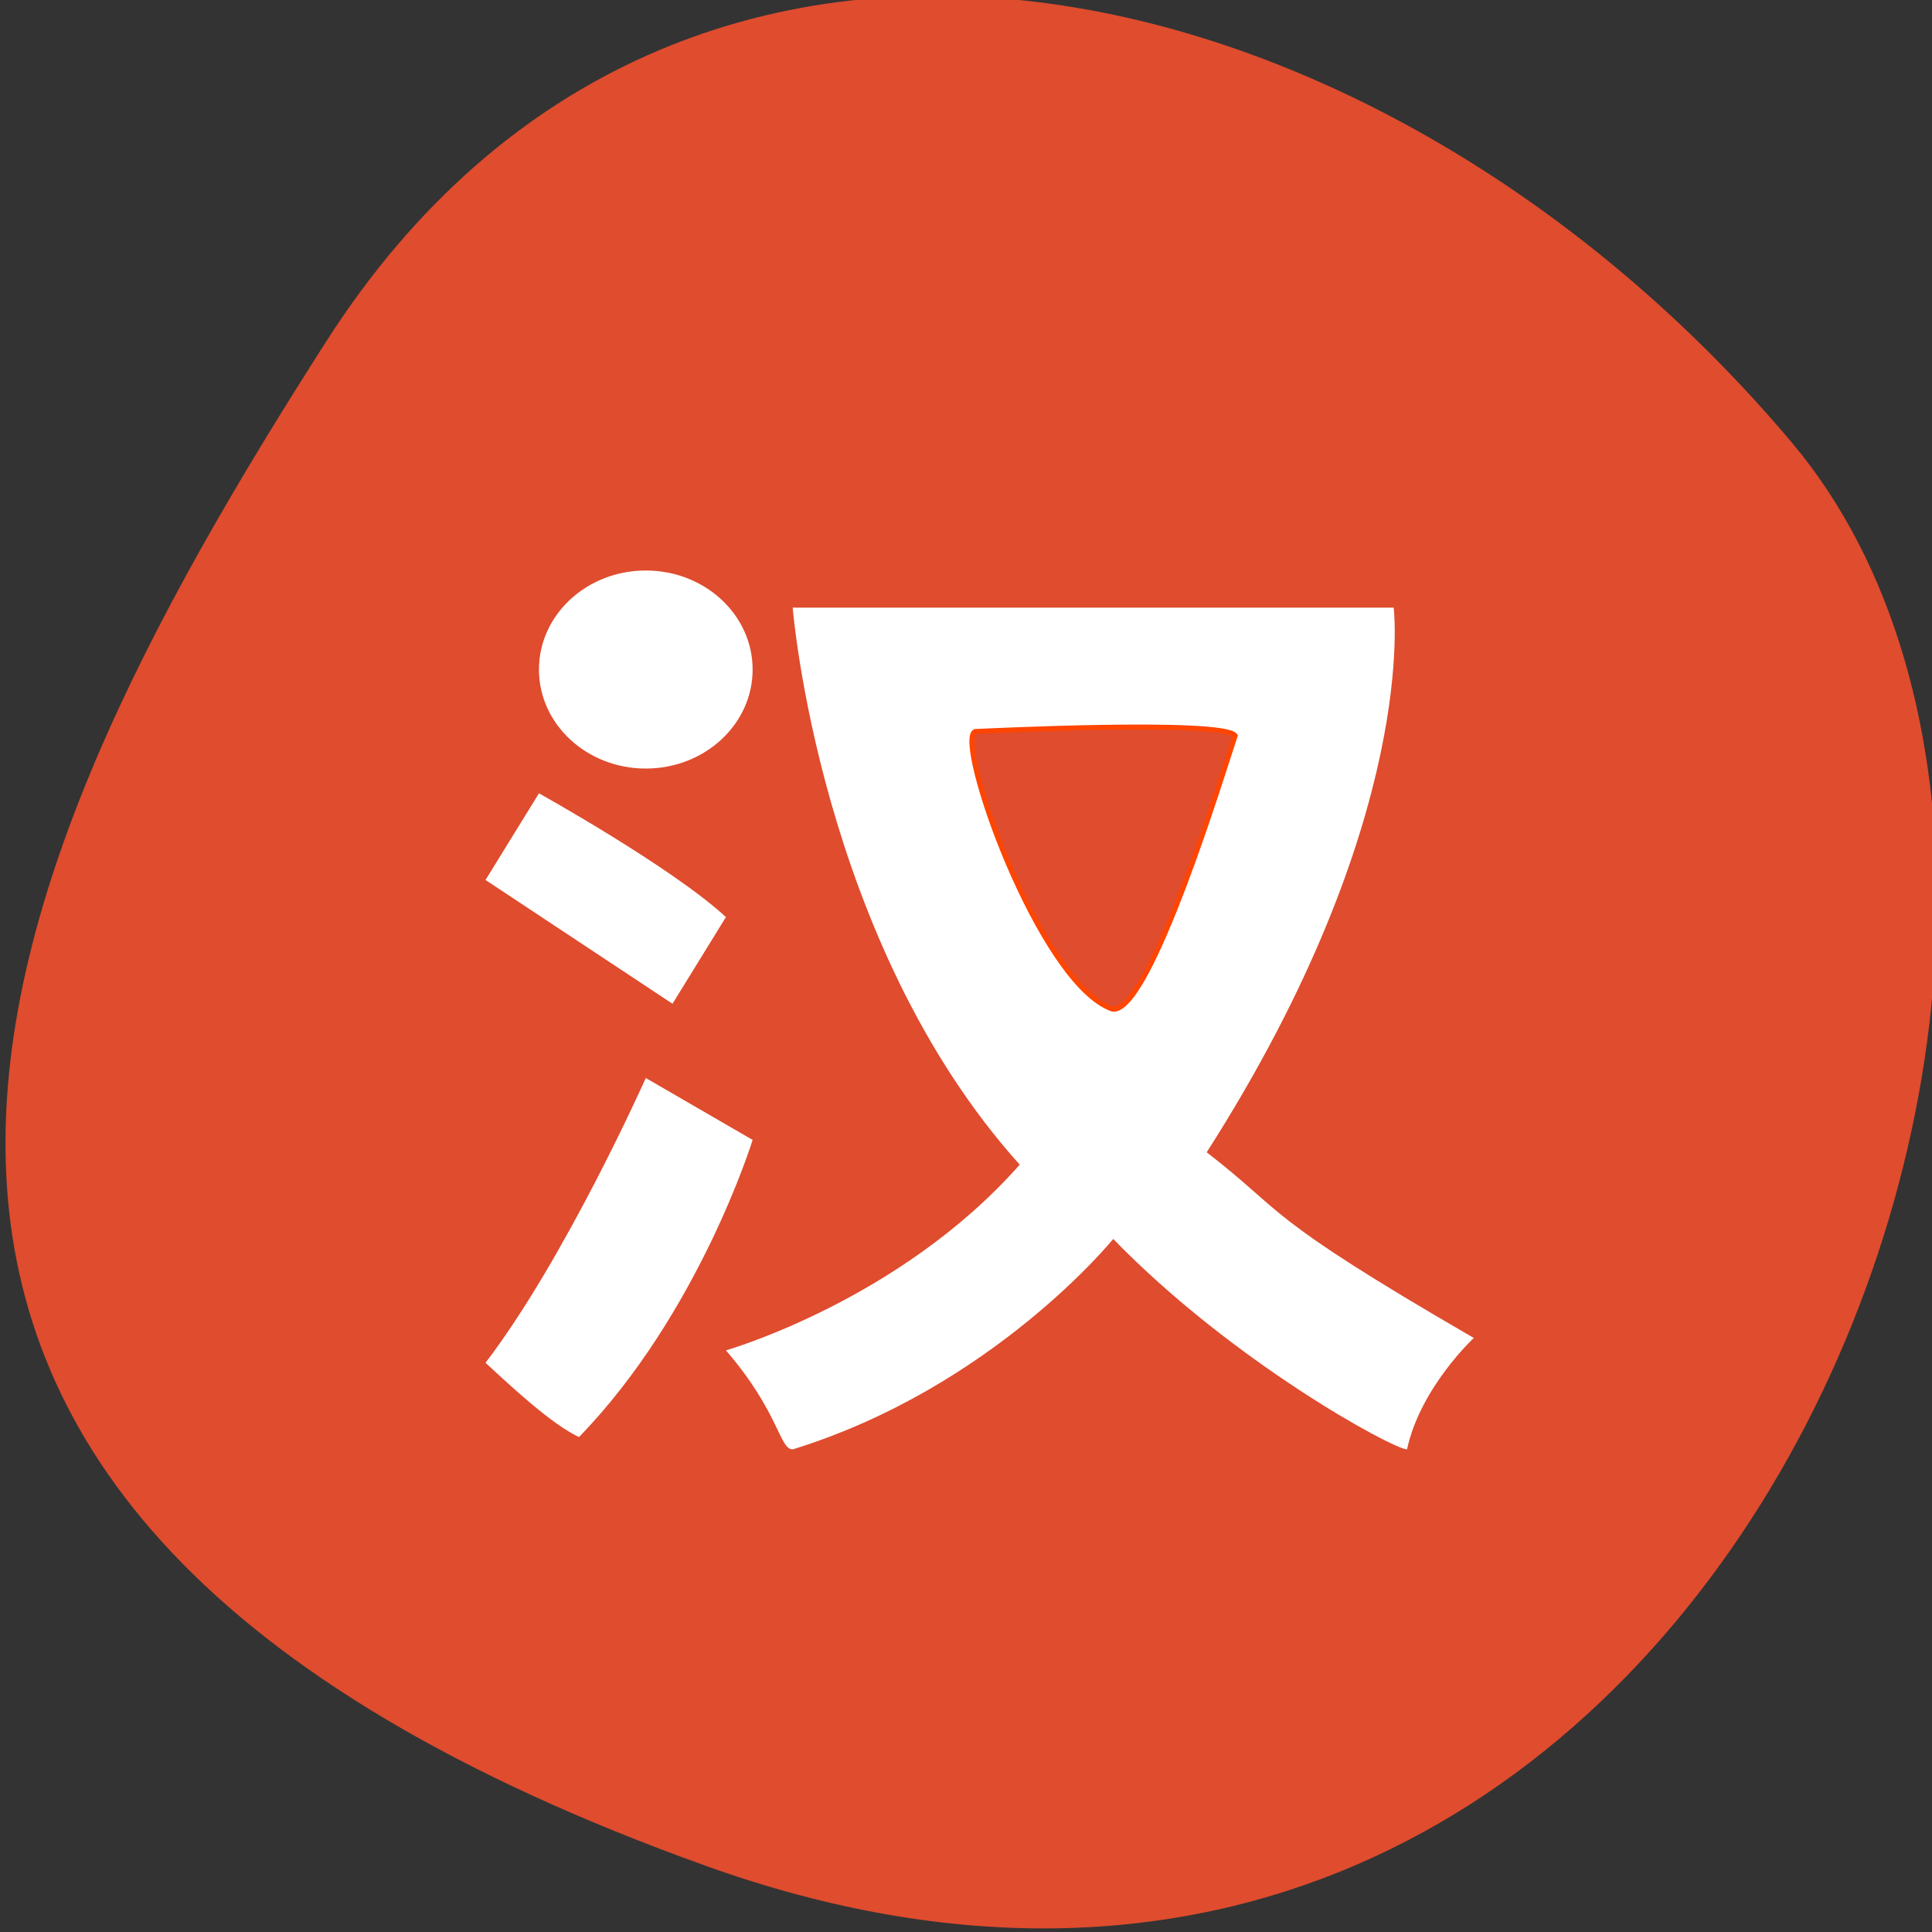 <svg xmlns="http://www.w3.org/2000/svg" viewBox="0 0 256 256"><rect x="0" y="0" width="256" height="256" fill="#333333" stroke="none"/><defs><clipPath><path d="M 0,64 H64 V128 H0 z"/></clipPath></defs><g fill="#df4c2e" color="#000"><path d="m -1360.14 1641.33 c 46.11 -98.28 -119.59 -146.07 -181.85 -106.06 -62.25 40.01 -83.52 108.58 -13.01 143.08 70.51 34.501 148.75 61.26 194.86 -37.03 z" transform="matrix(0 1.037 -1.357 0 2320.8 1657.7)"/></g><g transform="matrix(1.746 0 0 1.772 156.64 109.15)" fill="none"><path d="m -29.555 -16.16 h 45.608 c 0 0 2.027 15.736 -14.189 40.728 6.081 4.628 4.054 4.628 20.27 13.885 0 0 -4.054 3.703 -5.068 8.331 -1.014 0 -13.176 -6.479 -22.297 -15.736 0 0 -9.122 11.11 -24.324 15.736 -1.014 0 -1.014 -2.777 -5.068 -7.405 0 0 13.176 -3.703 22.297 -13.885 c -15.203 -16.662 -17.23 -41.654 -17.23 -41.654 z m 12.162 7.405 h 23.311 c 0 0 0 13.885 -11.149 26.844 c -11.149 -10.182 -12.162 -26.844 -12.162 -26.844 z m -23.311 27.769 l 8.108 4.628 c 0 0 -4.054 12.959 -13.176 22.22 -2.027 -0.926 -5.068 -3.703 -7.095 -5.554 6.081 -7.844 12.162 -21.29 12.162 -21.29 z m -12.162 -14.81 l 4.054 -6.479 c 0 0 10.135 5.554 14.189 9.256 l -4.054 6.48 l -14.189 -9.256 z m 12.162 -8.331 c 4.478 0 8.108 -3.315 8.108 -7.405 0 -4.09 -3.63 -7.405 -8.108 -7.405 -4.478 0 -8.108 3.315 -8.108 7.405 0 4.09 3.63 7.405 8.108 7.405 z" fill="#fff"/><path d="m -5.297 13.86 c -5.542 -1.906 -11.998 -20.06 -10.422 -20.757 0 0 18.908 -0.931 19.749 0.311 c -0.826 2.393 -6.506 20.921 -9.327 20.446 z" fill="#df4c2e" stroke="#ff4500" fill-rule="evenodd" stroke-width="0.369"/></g></svg>